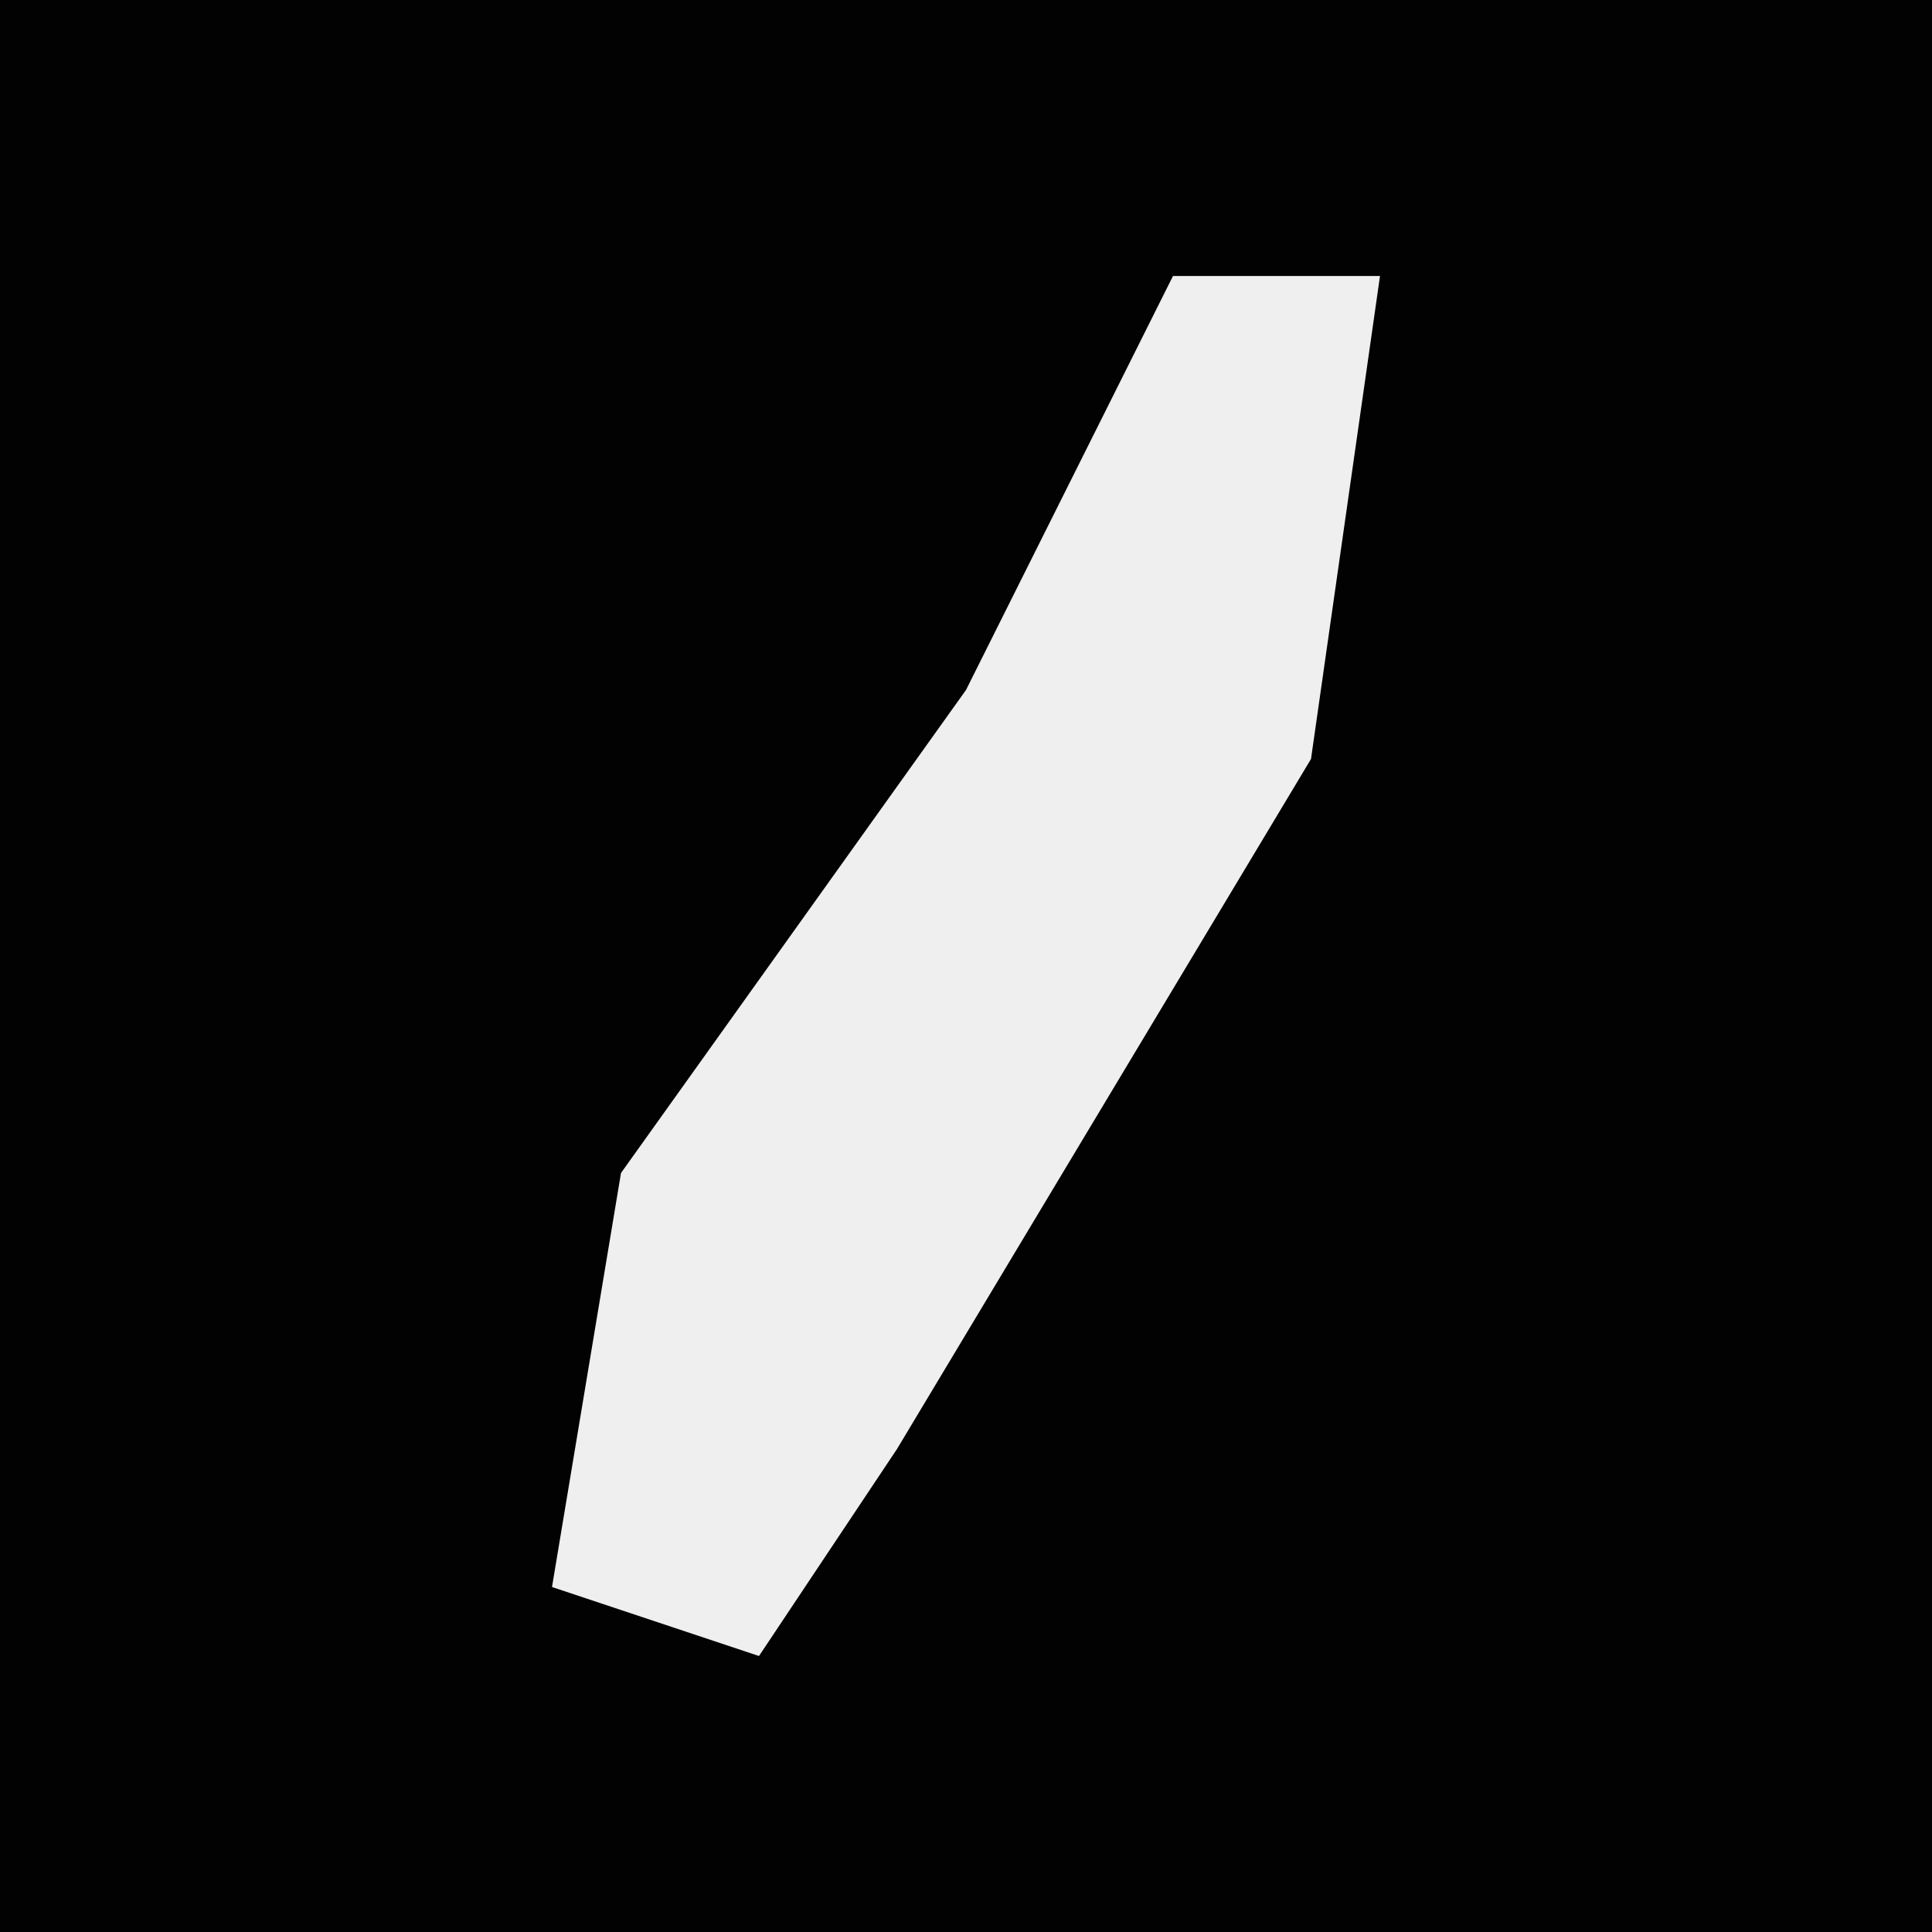 <?xml version="1.0" encoding="UTF-8"?>
<svg version="1.1" xmlns="http://www.w3.org/2000/svg" width="28" height="28">
<path d="M0,0 L28,0 L28,28 L0,28 Z " fill="#020202" transform="translate(0,0)"/>
<path d="M0,0 L3,0 L2,7 L-4,17 L-6,20 L-9,19 L-8,13 L-3,6 Z " fill="#EFEFEF" transform="translate(17,4)"/>
</svg>
